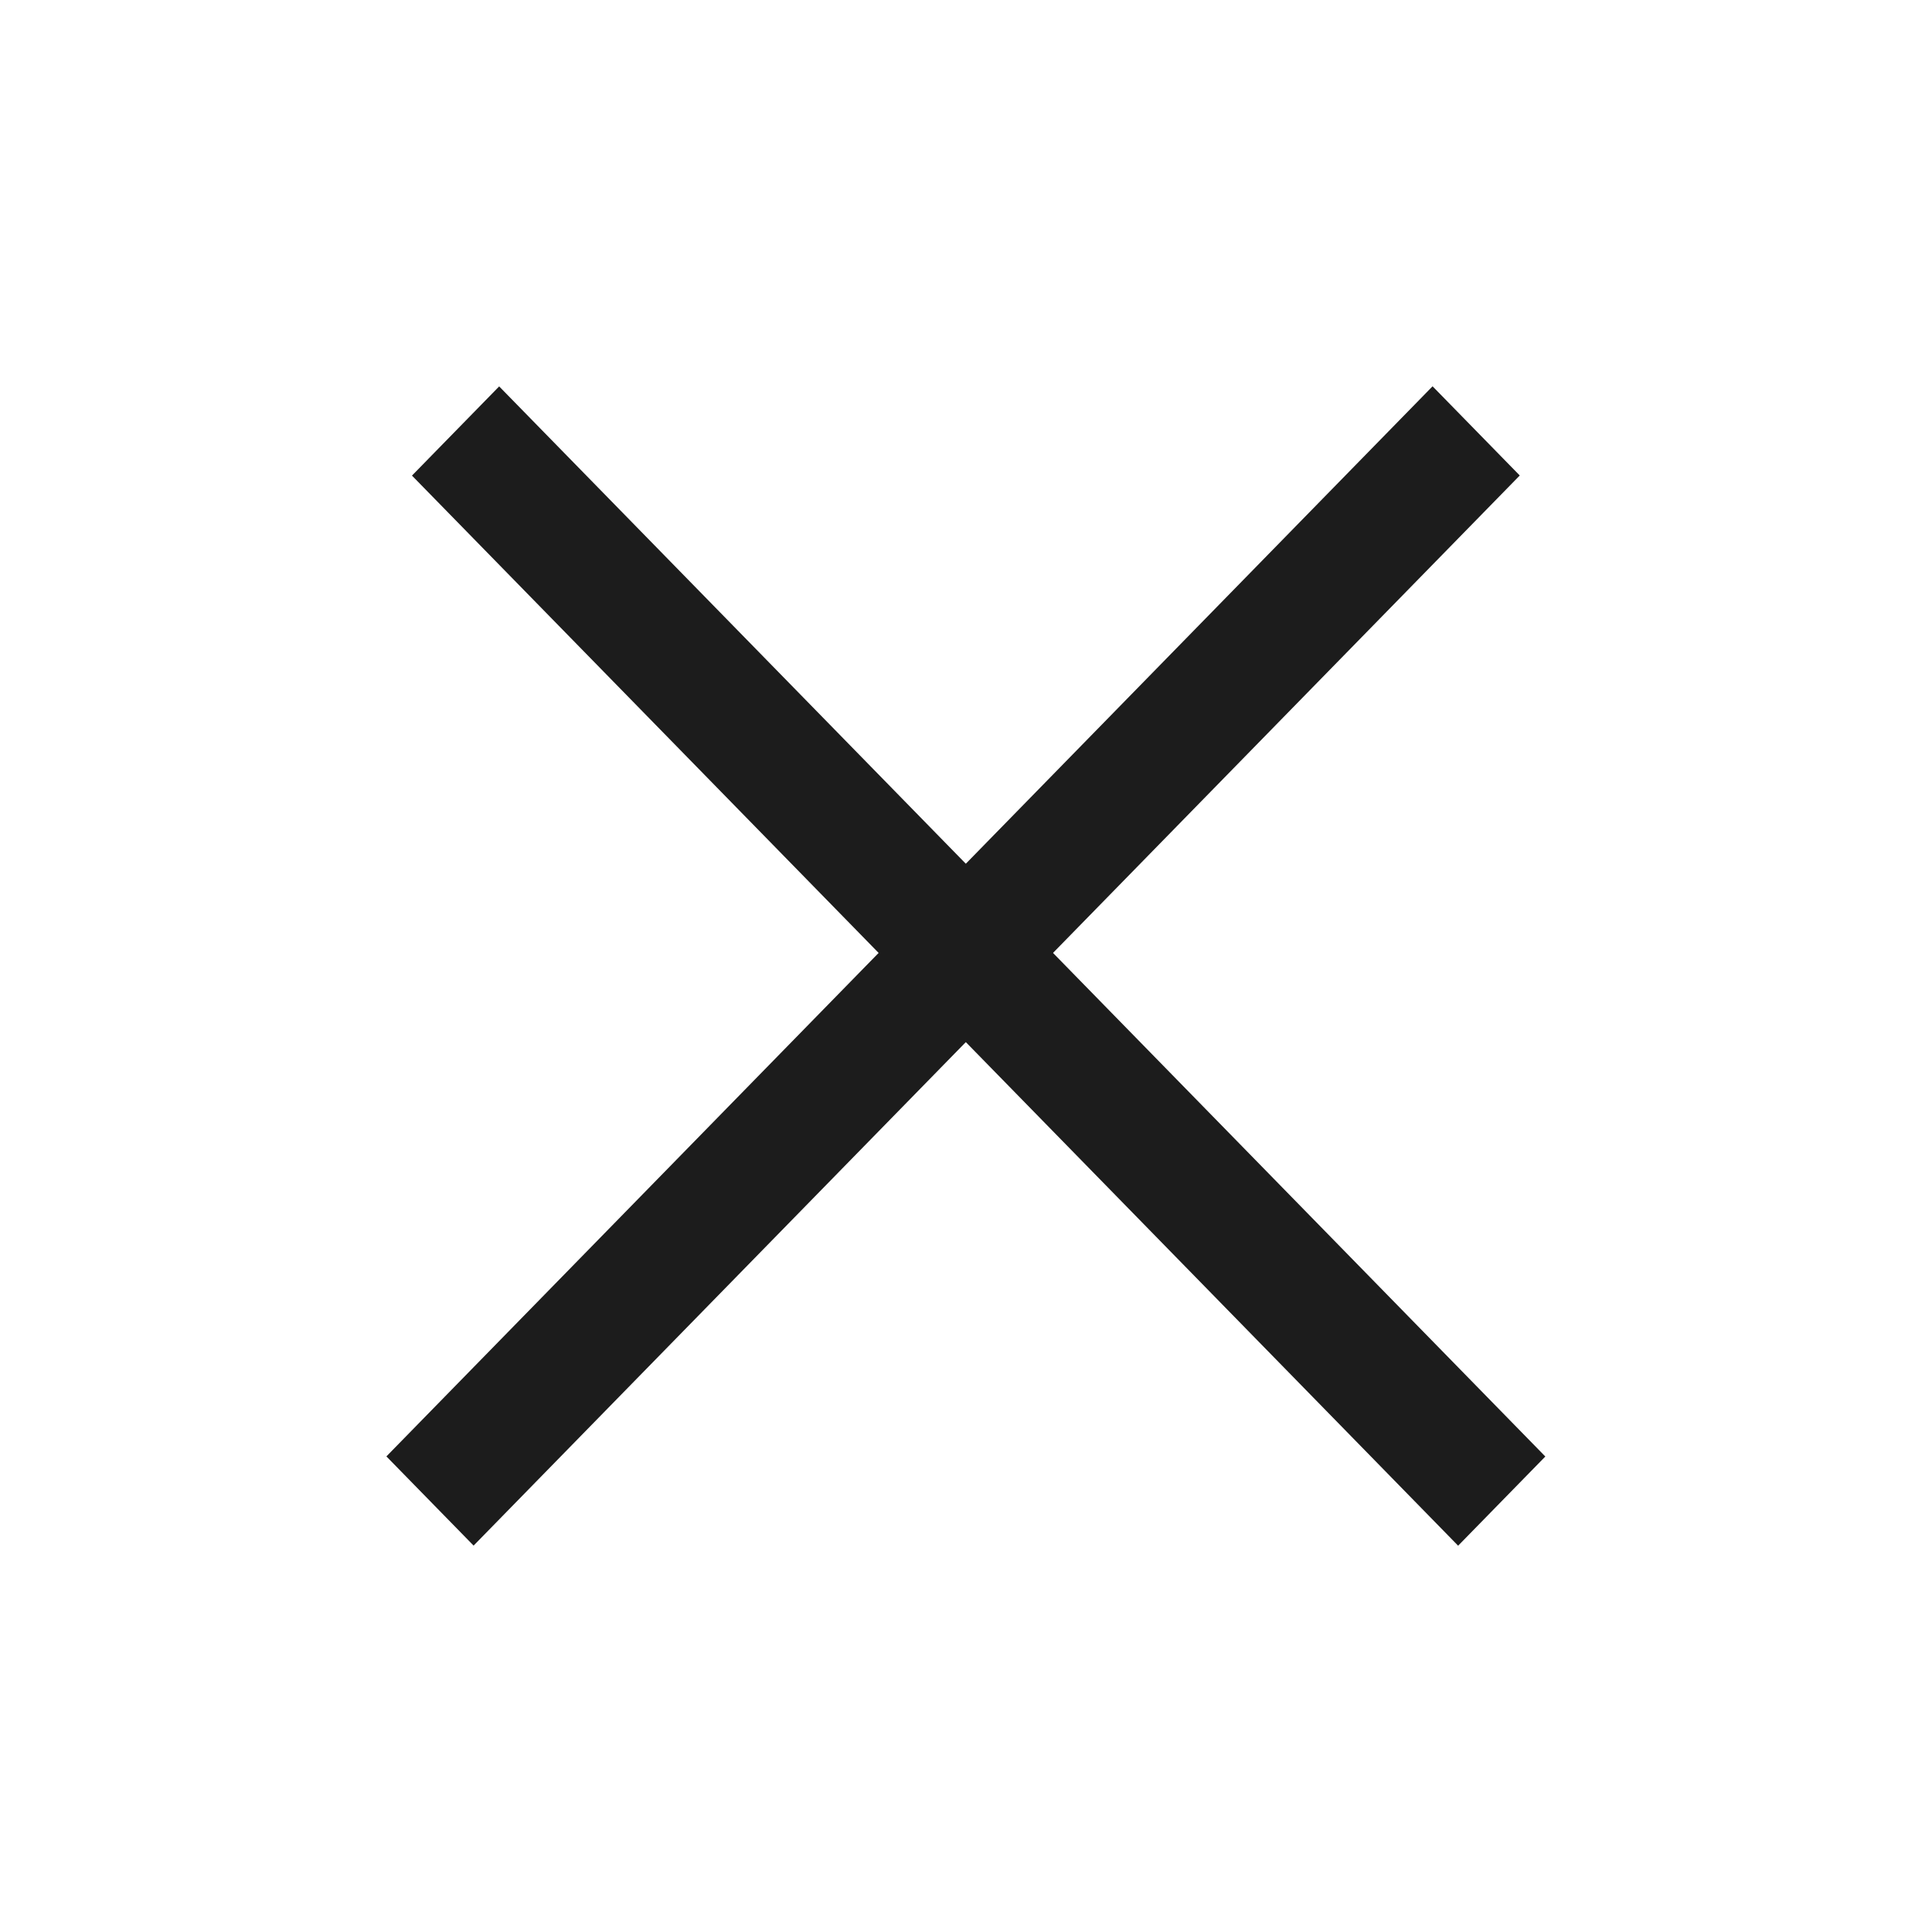 <svg width="30" height="30" viewBox="0 0 30 30" fill="none" xmlns="http://www.w3.org/2000/svg">
<rect width="23.24" height="1.937" transform="matrix(0.699 0.715 -0.699 0.715 7.751 6)" fill="#1C1C1C"/>
<rect width="23.24" height="1.937" transform="matrix(0.699 -0.715 0.699 0.715 6 22.615)" fill="#1C1C1C"/>
</svg>
